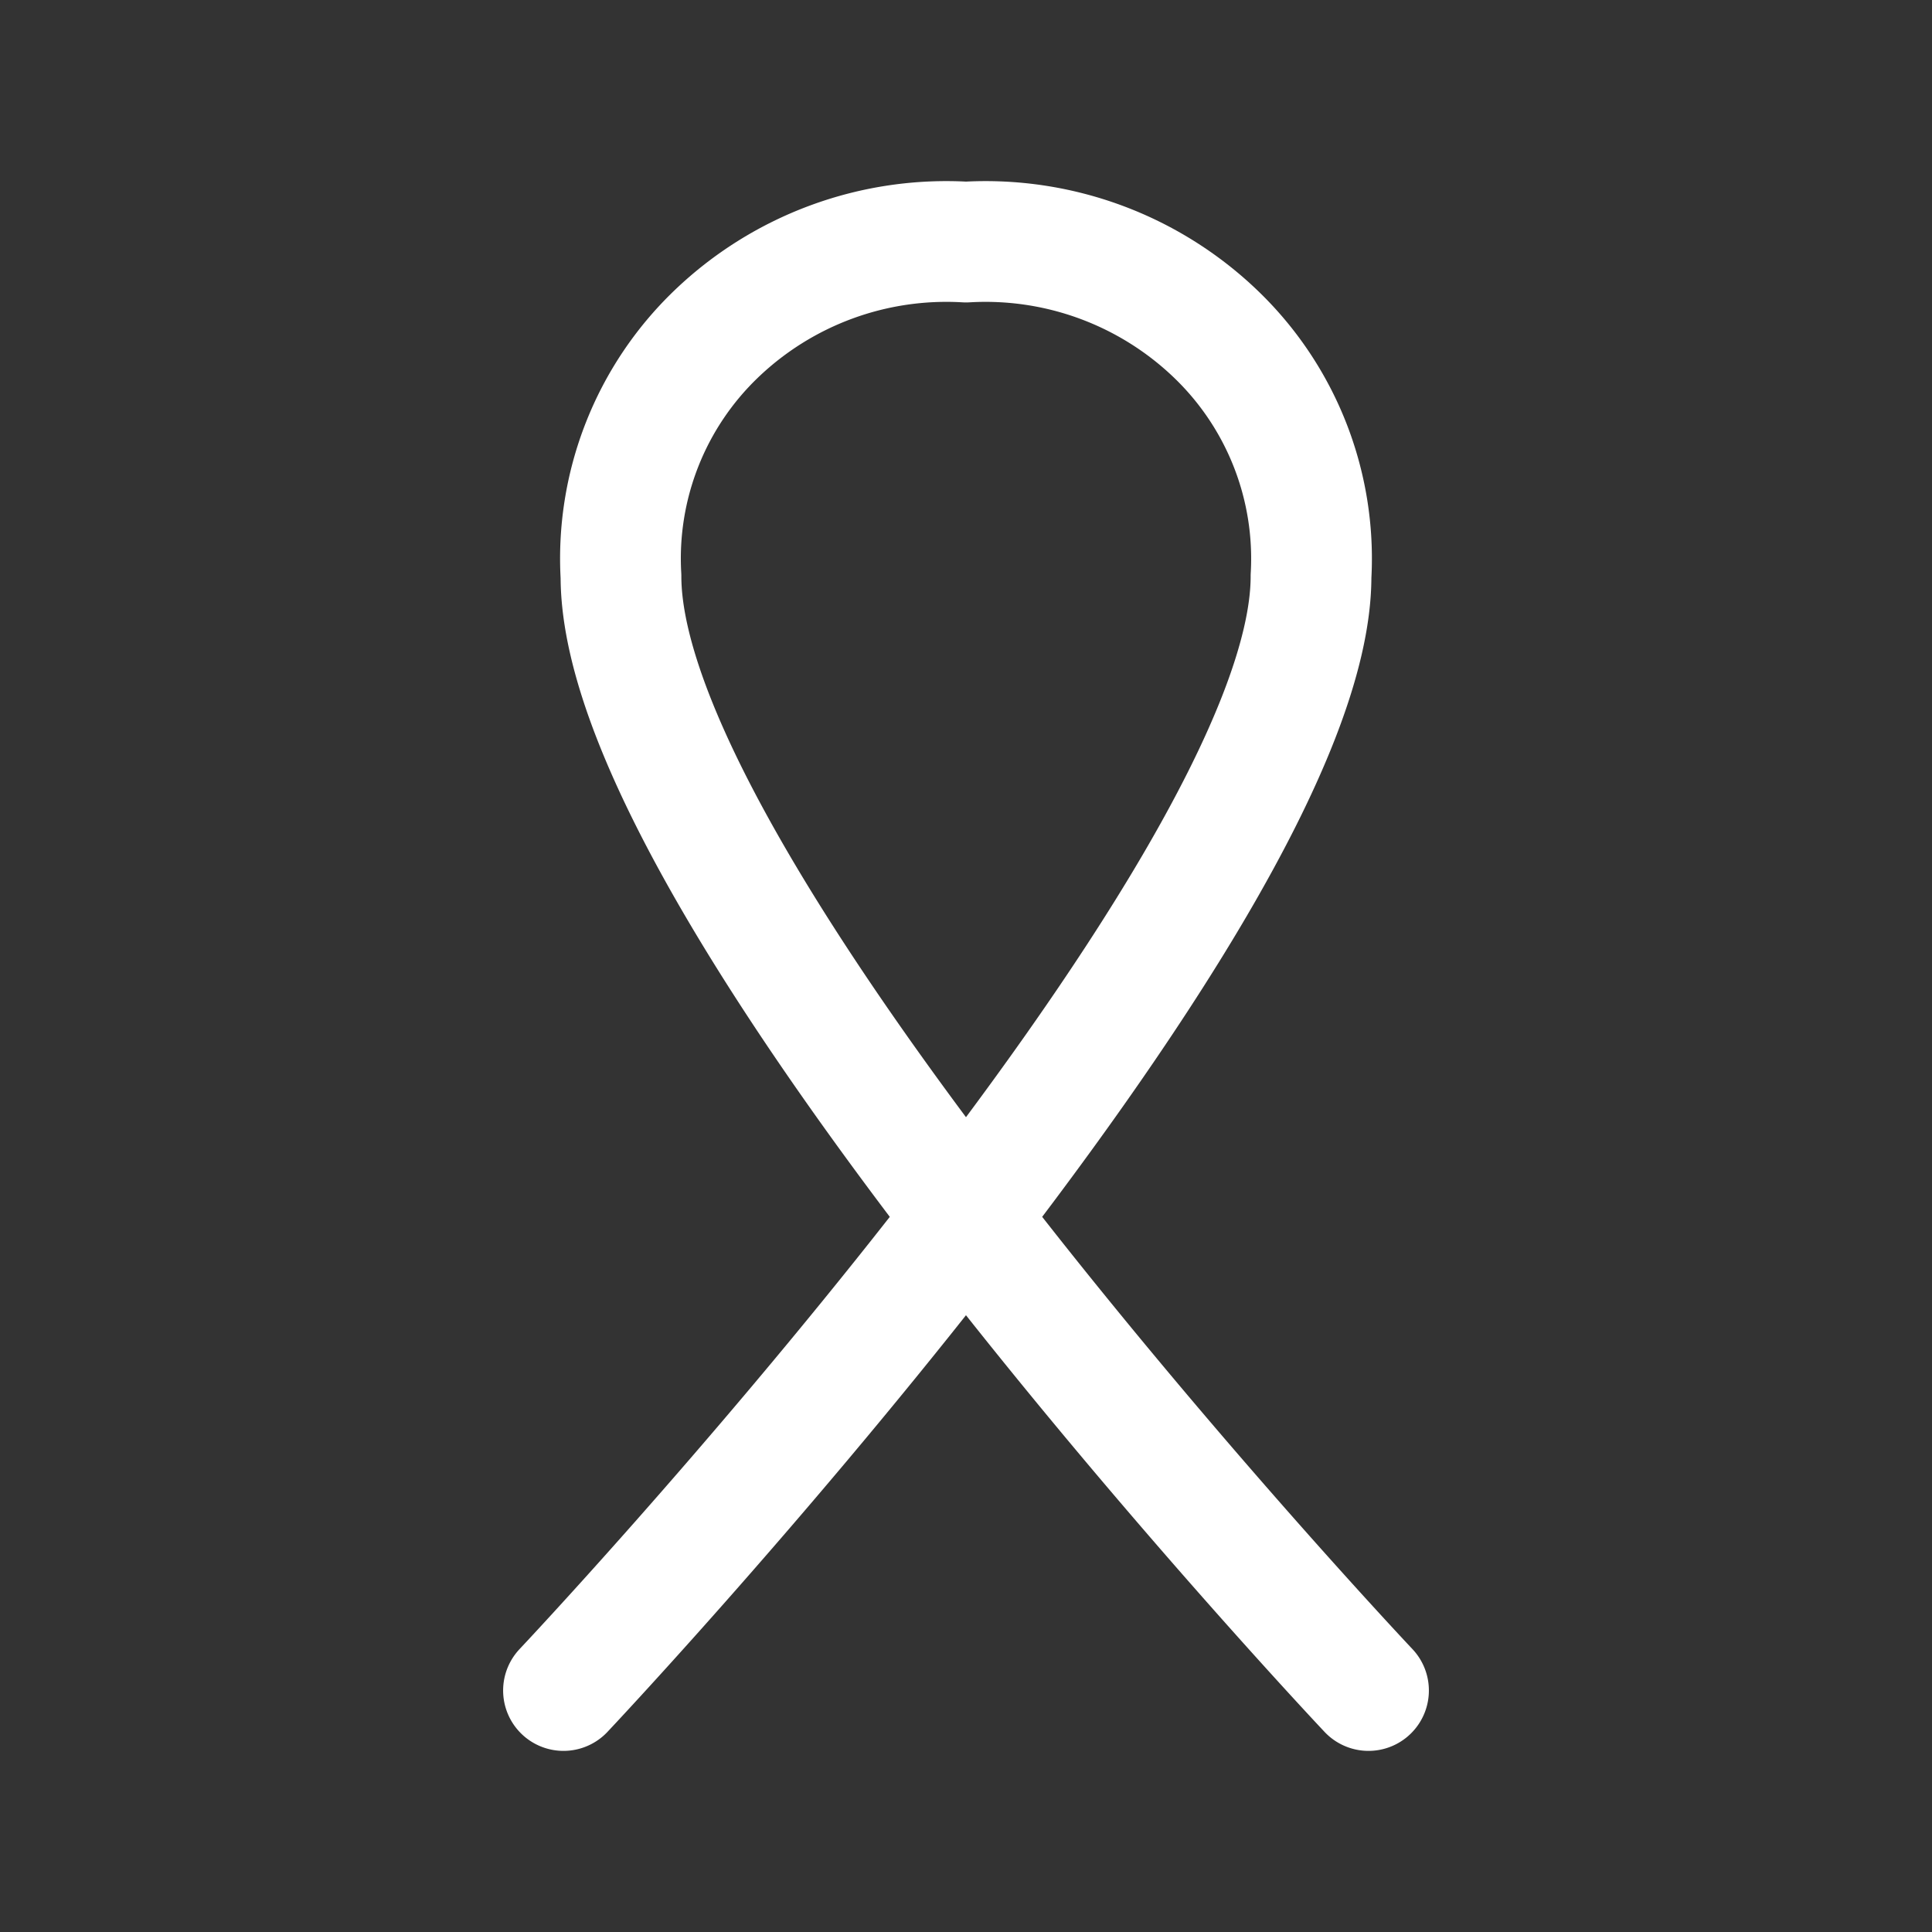 <svg xmlns="http://www.w3.org/2000/svg" class="icon icon-tabler icon-tabler-ribbon-health" width="24" height="24" viewBox="0 0 24 24" stroke-width="1.5" stroke="#ffffff" fill="none" stroke-linecap="round" stroke-linejoin="round"><rect x="0" y="0" width="24" height="24" fill="#333333" stroke="none"/>  <path stroke="none" d="M0 0h24v24H0z" fill="none"/>  <path d="M7 21s9.286 -9.841 9.286 -13.841a3.864 3.864 0 0 0 -1.182 -3.008a4.13 4.13 0 0 0 -3.104 -1.144a4.13 4.13 0 0 0 -3.104 1.143a3.864 3.864 0 0 0 -1.182 3.01c0 4 9.286 13.84 9.286 13.84" /></svg>